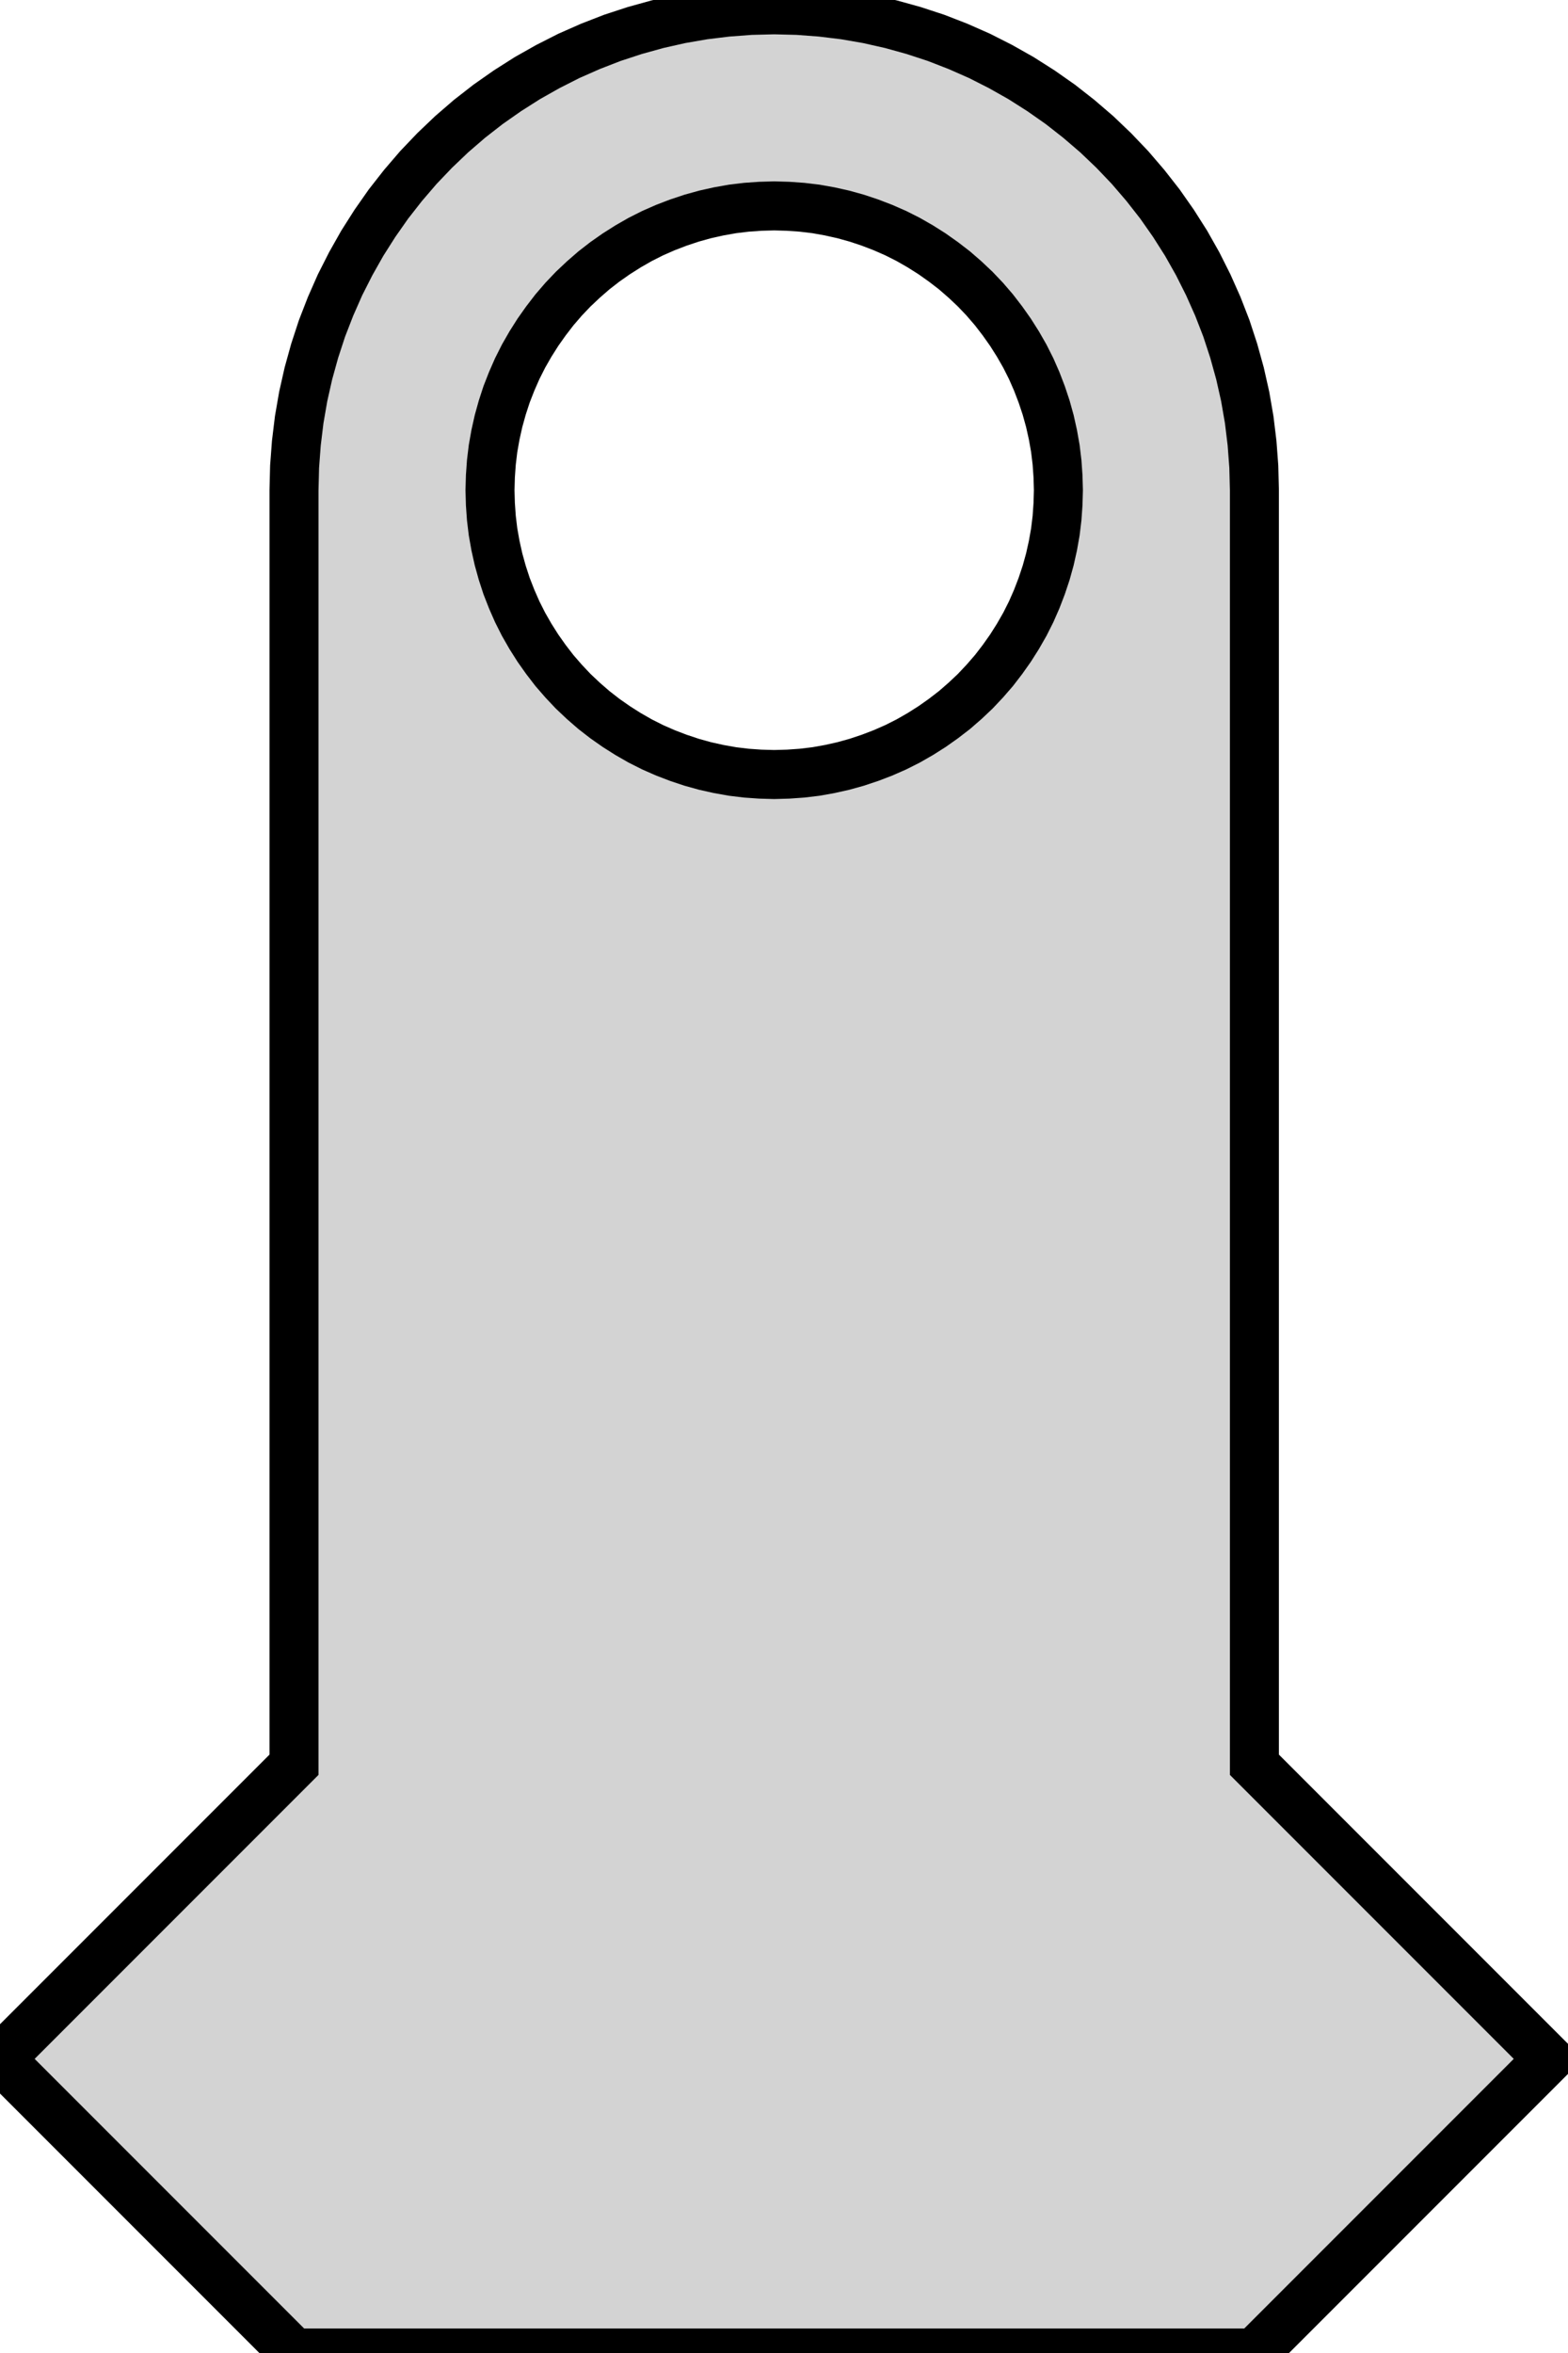 <?xml version="1.0" standalone="no"?>
<!DOCTYPE svg PUBLIC "-//W3C//DTD SVG 1.1//EN" "http://www.w3.org/Graphics/SVG/1.1/DTD/svg11.dtd">
<svg width="16mm" height="24mm" viewBox="57 -21 16 24" xmlns="http://www.w3.org/2000/svg" version="1.1">
<title>OpenSCAD Model</title>
<path d="
M 72.8,-0 L 69.8,-3 L 69.8,-16 L 69.794,-16.24 L 69.776,-16.48 L 69.747,-16.719
 L 69.706,-16.956 L 69.653,-17.191 L 69.589,-17.422 L 69.514,-17.651 L 69.427,-17.875 L 69.329,-18.095
 L 69.221,-18.31 L 69.103,-18.519 L 68.974,-18.722 L 68.836,-18.919 L 68.688,-19.108 L 68.531,-19.291
 L 68.365,-19.465 L 68.191,-19.631 L 68.008,-19.788 L 67.819,-19.936 L 67.622,-20.074 L 67.419,-20.203
 L 67.21,-20.321 L 66.995,-20.43 L 66.775,-20.527 L 66.551,-20.614 L 66.322,-20.689 L 66.091,-20.753
 L 65.856,-20.806 L 65.619,-20.847 L 65.38,-20.876 L 65.14,-20.894 L 64.9,-20.9 L 64.66,-20.894
 L 64.42,-20.876 L 64.181,-20.847 L 63.944,-20.806 L 63.709,-20.753 L 63.478,-20.689 L 63.249,-20.614
 L 63.025,-20.527 L 62.805,-20.43 L 62.59,-20.321 L 62.381,-20.203 L 62.178,-20.074 L 61.981,-19.936
 L 61.791,-19.788 L 61.609,-19.631 L 61.435,-19.465 L 61.269,-19.291 L 61.112,-19.108 L 60.964,-18.919
 L 60.826,-18.722 L 60.697,-18.519 L 60.579,-18.31 L 60.47,-18.095 L 60.373,-17.875 L 60.286,-17.651
 L 60.211,-17.422 L 60.147,-17.191 L 60.094,-16.956 L 60.053,-16.719 L 60.024,-16.48 L 60.006,-16.24
 L 60,-16 L 60,-3 L 57,-0 L 60,3 L 69.8,3 z
M 64.758,-13.104 L 64.616,-13.114 L 64.475,-13.131 L 64.334,-13.156 L 64.195,-13.187 L 64.058,-13.225
 L 63.923,-13.27 L 63.79,-13.321 L 63.66,-13.378 L 63.533,-13.442 L 63.409,-13.513 L 63.289,-13.589
 L 63.172,-13.671 L 63.06,-13.758 L 62.953,-13.851 L 62.849,-13.949 L 62.751,-14.053 L 62.658,-14.16
 L 62.571,-14.273 L 62.489,-14.389 L 62.413,-14.509 L 62.342,-14.633 L 62.278,-14.76 L 62.221,-14.89
 L 62.169,-15.023 L 62.125,-15.158 L 62.087,-15.295 L 62.056,-15.434 L 62.031,-15.575 L 62.014,-15.716
 L 62.004,-15.858 L 62,-16 L 62.004,-16.142 L 62.014,-16.284 L 62.031,-16.425 L 62.056,-16.566
 L 62.087,-16.705 L 62.125,-16.842 L 62.169,-16.977 L 62.221,-17.11 L 62.278,-17.24 L 62.342,-17.367
 L 62.413,-17.491 L 62.489,-17.611 L 62.571,-17.727 L 62.658,-17.84 L 62.751,-17.948 L 62.849,-18.051
 L 62.953,-18.149 L 63.06,-18.242 L 63.172,-18.329 L 63.289,-18.411 L 63.409,-18.487 L 63.533,-18.558
 L 63.66,-18.622 L 63.79,-18.679 L 63.923,-18.73 L 64.058,-18.775 L 64.195,-18.813 L 64.334,-18.844
 L 64.475,-18.869 L 64.616,-18.886 L 64.758,-18.896 L 64.9,-18.9 L 65.042,-18.896 L 65.184,-18.886
 L 65.326,-18.869 L 65.466,-18.844 L 65.605,-18.813 L 65.742,-18.775 L 65.877,-18.73 L 66.01,-18.679
 L 66.14,-18.622 L 66.267,-18.558 L 66.391,-18.487 L 66.511,-18.411 L 66.627,-18.329 L 66.74,-18.242
 L 66.847,-18.149 L 66.951,-18.051 L 67.049,-17.948 L 67.142,-17.84 L 67.229,-17.727 L 67.311,-17.611
 L 67.387,-17.491 L 67.458,-17.367 L 67.522,-17.24 L 67.579,-17.11 L 67.63,-16.977 L 67.675,-16.842
 L 67.713,-16.705 L 67.744,-16.566 L 67.769,-16.425 L 67.786,-16.284 L 67.796,-16.142 L 67.8,-16
 L 67.796,-15.858 L 67.786,-15.716 L 67.769,-15.575 L 67.744,-15.434 L 67.713,-15.295 L 67.675,-15.158
 L 67.63,-15.023 L 67.579,-14.89 L 67.522,-14.76 L 67.458,-14.633 L 67.387,-14.509 L 67.311,-14.389
 L 67.229,-14.273 L 67.142,-14.16 L 67.049,-14.053 L 66.951,-13.949 L 66.847,-13.851 L 66.74,-13.758
 L 66.627,-13.671 L 66.511,-13.589 L 66.391,-13.513 L 66.267,-13.442 L 66.14,-13.378 L 66.01,-13.321
 L 65.877,-13.27 L 65.742,-13.225 L 65.605,-13.187 L 65.466,-13.156 L 65.326,-13.131 L 65.184,-13.114
 L 65.042,-13.104 L 64.9,-13.1 z
" stroke="black" fill="lightgray" stroke-width="0.5"/>
</svg>
